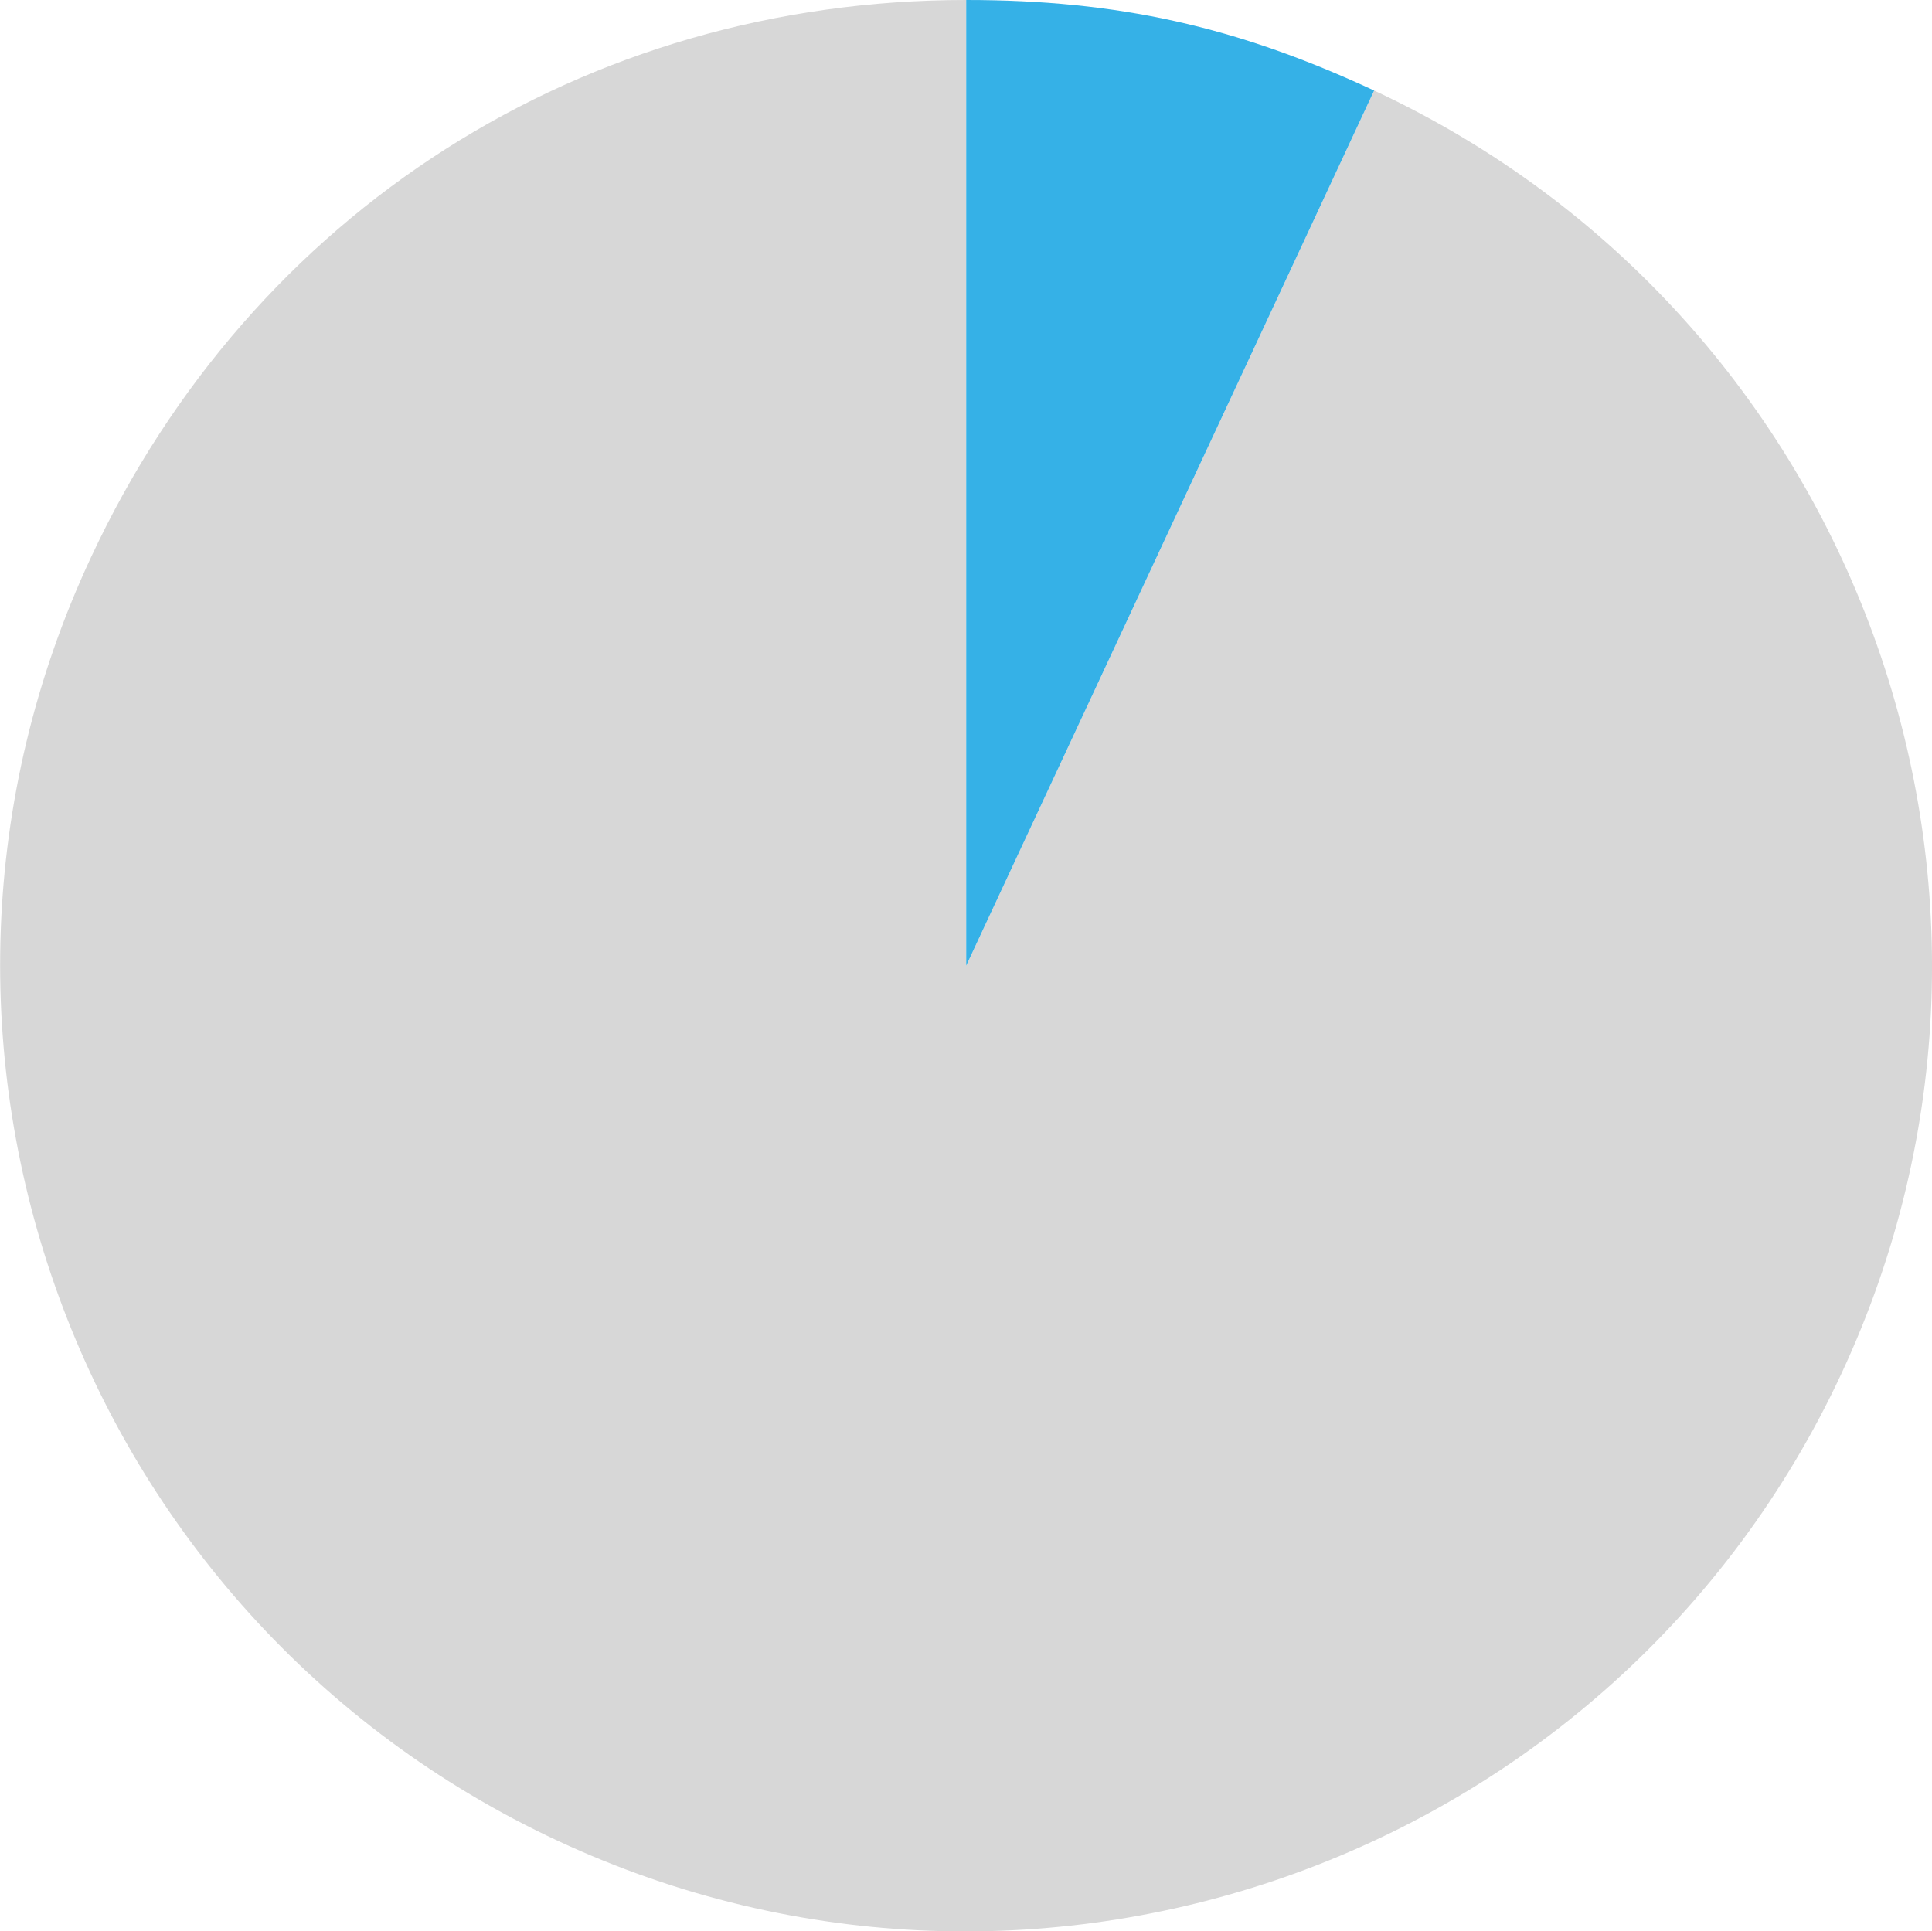 <svg id="Livello_2" data-name="Livello 2" xmlns="http://www.w3.org/2000/svg" viewBox="0 0 494.9 494.8"><defs><style>.cls-1{fill:#d7d7d7;}.cls-2{fill:#35b1e7;}</style></defs><title>pie-chart-race-asians</title><path class="cls-1" d="M283.5,283.5,388,59.3C511.8,117,565.4,264.2,507.7,388s-205,177.4-328.8,119.7S1.5,302.7,59.3,178.9C100.6,90.3,185.6,36.1,283.5,36.1Z" transform="translate(-36 -36.1)"/><path class="cls-2" d="M283.5,283.5V36.1c38.8,0,69.3,6.8,104.5,23.2Z" transform="translate(-36 -36.1)"/></svg>